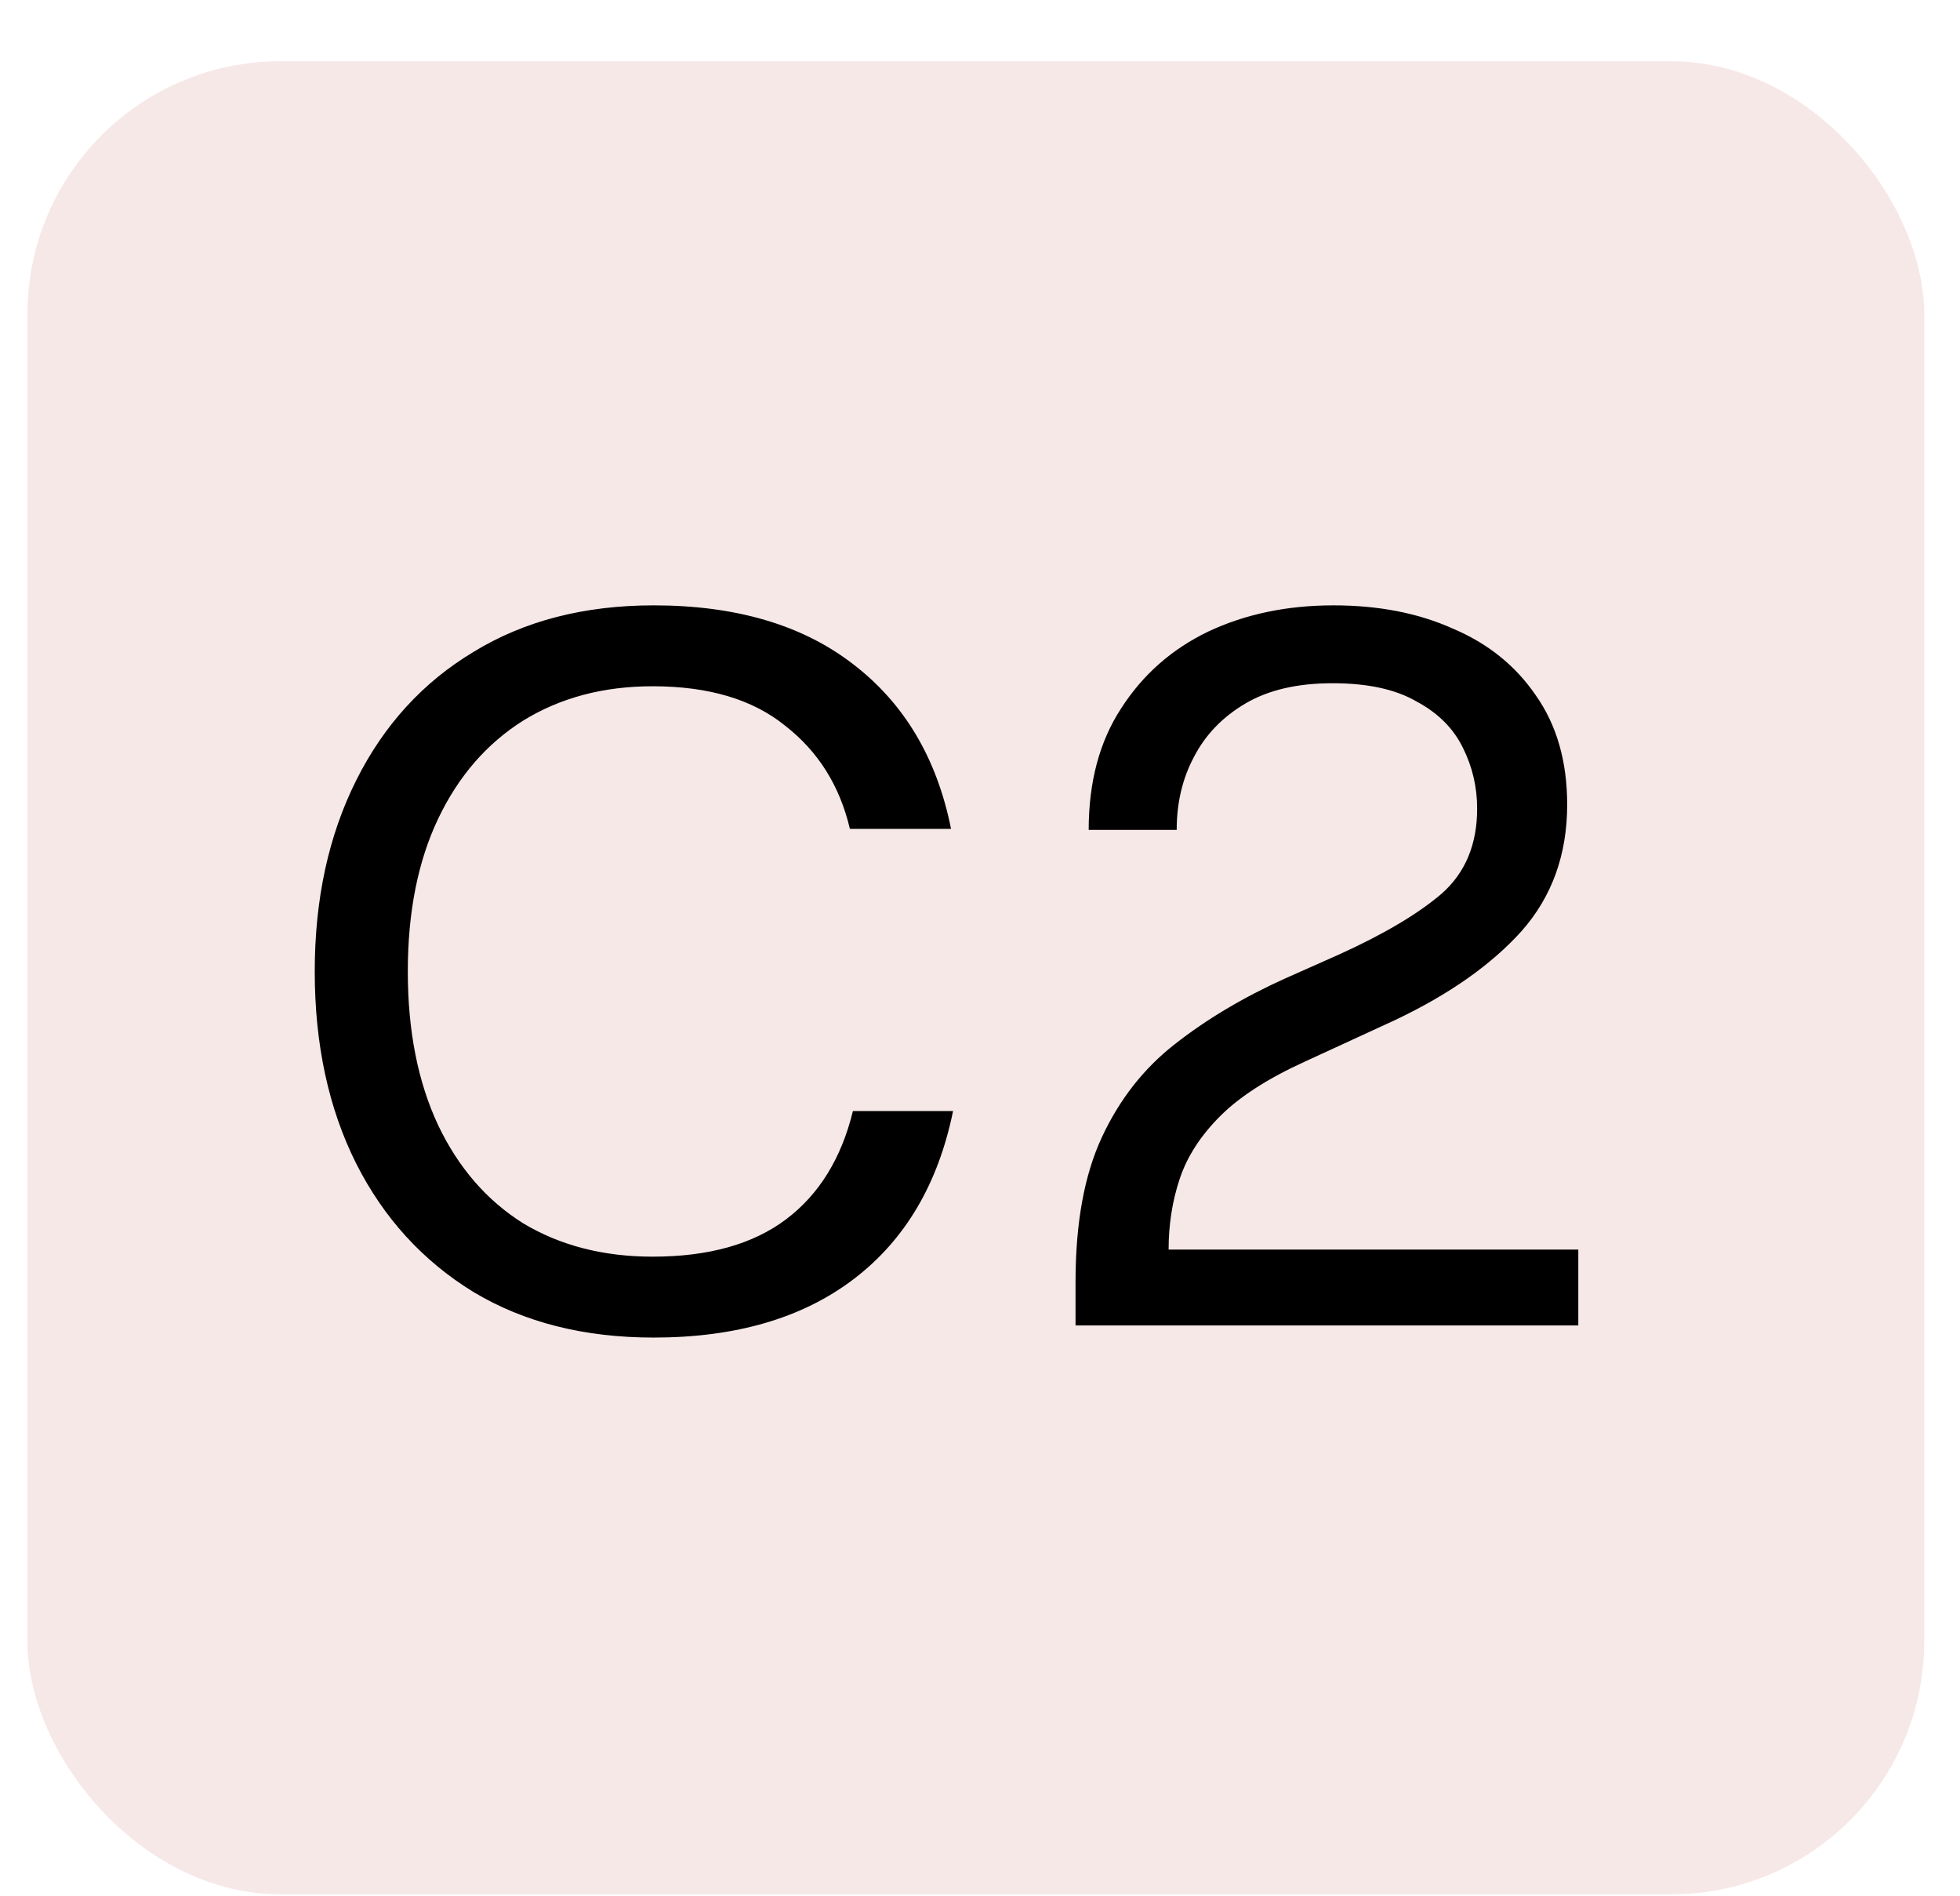 <svg width="31" height="30" viewBox="0 0 31 30" fill="none" xmlns="http://www.w3.org/2000/svg">
<rect x="0.434" y="0.969" width="30" height="29" rx="4" fill="#AD1518" fill-opacity="0.1"/>
<path d="M10.338 21.161C9.239 21.161 8.29 20.921 7.49 20.441C6.69 19.951 6.071 19.273 5.634 18.409C5.196 17.535 4.978 16.521 4.978 15.369C4.978 14.228 5.196 13.22 5.634 12.345C6.071 11.471 6.69 10.793 7.49 10.313C8.29 9.823 9.239 9.577 10.338 9.577C11.639 9.577 12.69 9.887 13.49 10.505C14.3 11.124 14.818 11.993 15.042 13.113H13.442C13.282 12.431 12.94 11.887 12.418 11.481C11.906 11.065 11.207 10.857 10.322 10.857C9.543 10.857 8.86 11.039 8.274 11.401C7.698 11.764 7.25 12.281 6.93 12.953C6.61 13.625 6.45 14.431 6.45 15.369C6.45 16.308 6.61 17.119 6.93 17.801C7.25 18.473 7.698 18.991 8.274 19.353C8.86 19.705 9.543 19.881 10.322 19.881C11.207 19.881 11.911 19.684 12.434 19.289C12.956 18.895 13.308 18.324 13.49 17.577H15.074C14.839 18.729 14.316 19.615 13.506 20.233C12.695 20.852 11.639 21.161 10.338 21.161ZM17.011 20.969V20.281C17.011 19.353 17.149 18.591 17.427 17.993C17.704 17.396 18.088 16.905 18.579 16.521C19.08 16.127 19.662 15.78 20.323 15.481L21.187 15.097C21.891 14.777 22.43 14.457 22.803 14.137C23.176 13.807 23.363 13.359 23.363 12.793C23.363 12.452 23.288 12.132 23.139 11.833C22.989 11.524 22.744 11.279 22.403 11.097C22.072 10.905 21.63 10.809 21.075 10.809C20.52 10.809 20.061 10.916 19.699 11.129C19.336 11.343 19.064 11.625 18.883 11.977C18.701 12.319 18.611 12.703 18.611 13.129H17.219C17.219 12.372 17.39 11.732 17.731 11.209C18.072 10.676 18.531 10.271 19.107 9.993C19.694 9.716 20.355 9.577 21.091 9.577C21.805 9.577 22.435 9.7 22.979 9.945C23.534 10.18 23.971 10.532 24.291 11.001C24.622 11.471 24.787 12.047 24.787 12.729C24.787 13.519 24.547 14.185 24.067 14.729C23.587 15.263 22.92 15.732 22.067 16.137L20.643 16.793C20.056 17.06 19.608 17.348 19.299 17.657C18.989 17.967 18.776 18.297 18.659 18.649C18.541 19.001 18.483 19.375 18.483 19.769H24.963V20.969H17.011Z" fill="black"/>
</svg>
